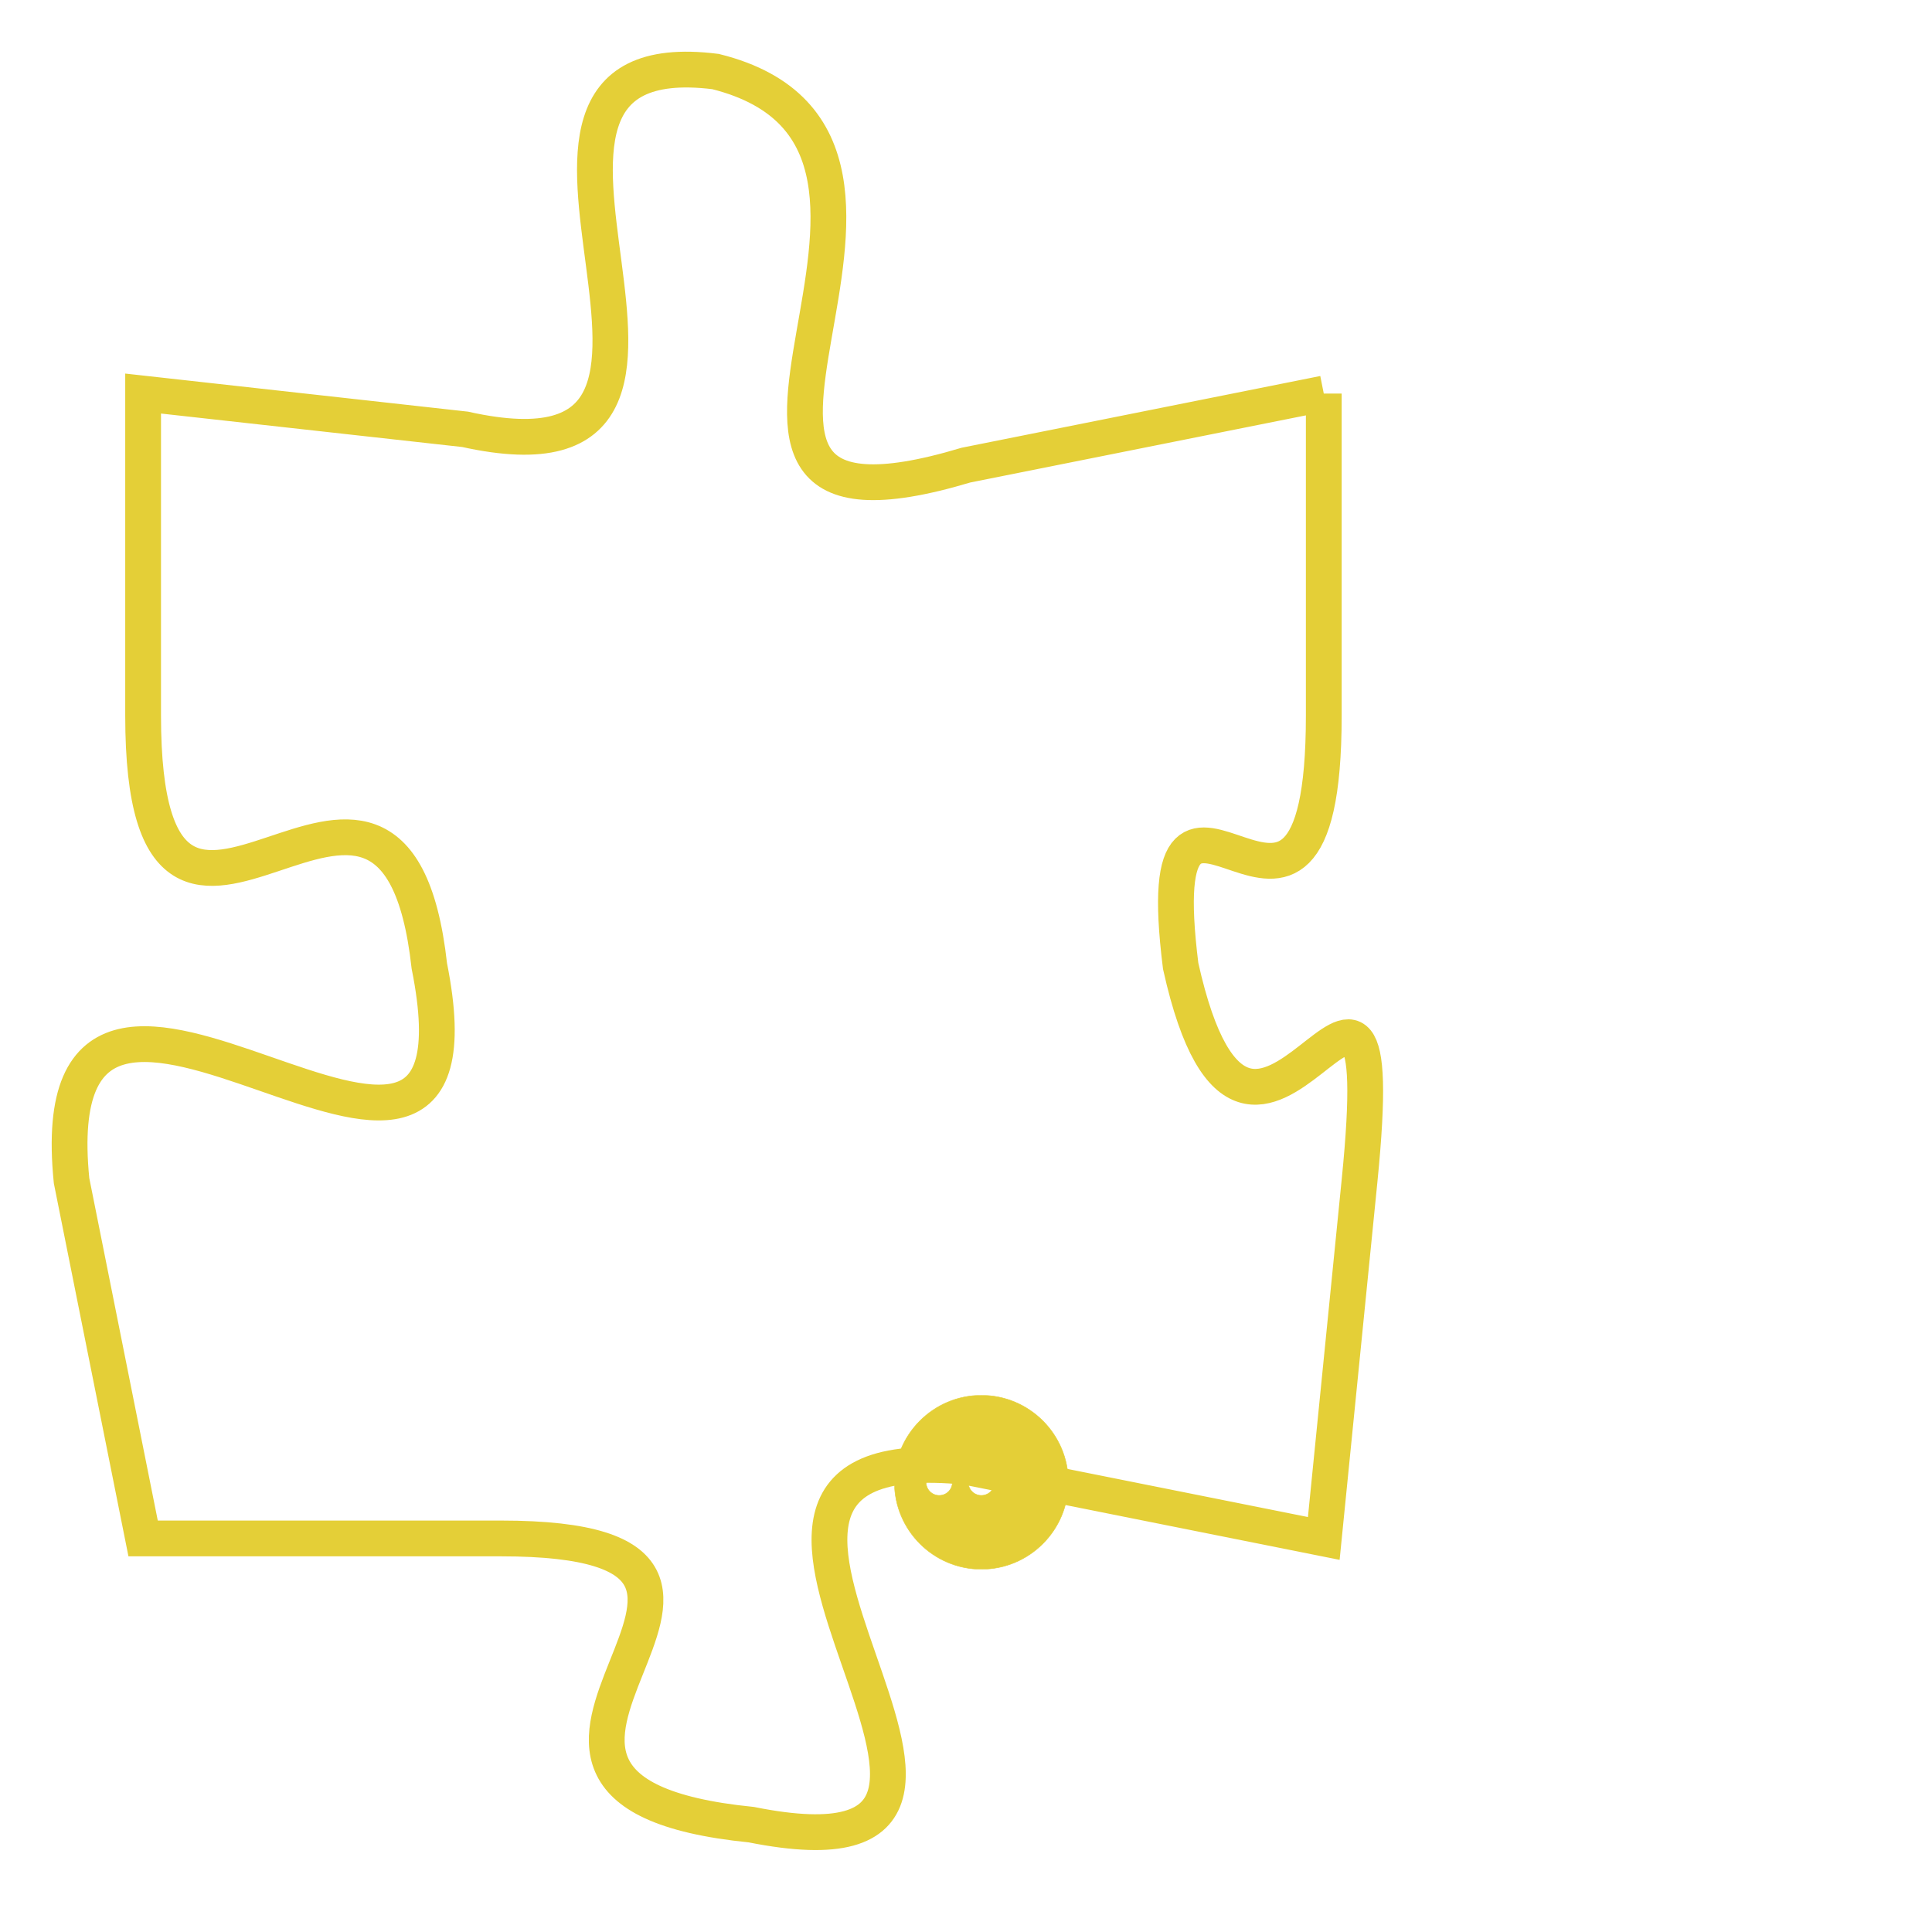 <svg version="1.1" xmlns="http://www.w3.org/2000/svg" xmlns:xlink="http://www.w3.org/1999/xlink" fill="transparent" x="0" y="0" width="350" height="350" preserveAspectRatio="xMinYMin slice"><style type="text/css">.links{fill:transparent;stroke: #E4CF37;}.links:hover{fill:#63D272; opacity:0.4;}</style><defs><g id="allt"><path id="t3069" d="M2640,736 L2630,738 C2620,741 2631,729 2623,727 C2615,726 2625,739 2616,737 L2607,736 2607,736 L2607,745 C2607,755 2614,743 2615,752 C2617,762 2604,748 2605,758 L2607,768 2607,768 L2617,768 C2627,768 2614,775 2624,776 C2634,778 2620,765 2630,766 L2640,768 2640,768 L2641,758 C2642,748 2638,761 2636,752 C2635,744 2640,754 2640,745 L2640,736"/></g><clipPath id="c" clipRule="evenodd" fill="transparent"><use href="#t3069"/></clipPath></defs><svg viewBox="2603 725 40 54" preserveAspectRatio="xMinYMin meet"><svg width="4380" height="2430"><g><image crossorigin="anonymous" x="0" y="0" href="https://nftpuzzle.license-token.com/assets/completepuzzle.svg" width="100%" height="100%" /><g class="links"><use href="#t3069"/></g></g></svg><svg x="2628" y="764" height="9%" width="9%" viewBox="0 0 330 330"><g><a xlink:href="https://nftpuzzle.license-token.com/" class="links"><title>See the most innovative NFT based token software licensing project</title><path fill="#E4CF37" id="more" d="M165,0C74.019,0,0,74.019,0,165s74.019,165,165,165s165-74.019,165-165S255.981,0,165,0z M85,190 c-13.785,0-25-11.215-25-25s11.215-25,25-25s25,11.215,25,25S98.785,190,85,190z M165,190c-13.785,0-25-11.215-25-25 s11.215-25,25-25s25,11.215,25,25S178.785,190,165,190z M245,190c-13.785,0-25-11.215-25-25s11.215-25,25-25 c13.785,0,25,11.215,25,25S258.785,190,245,190z"></path></a></g></svg></svg></svg>